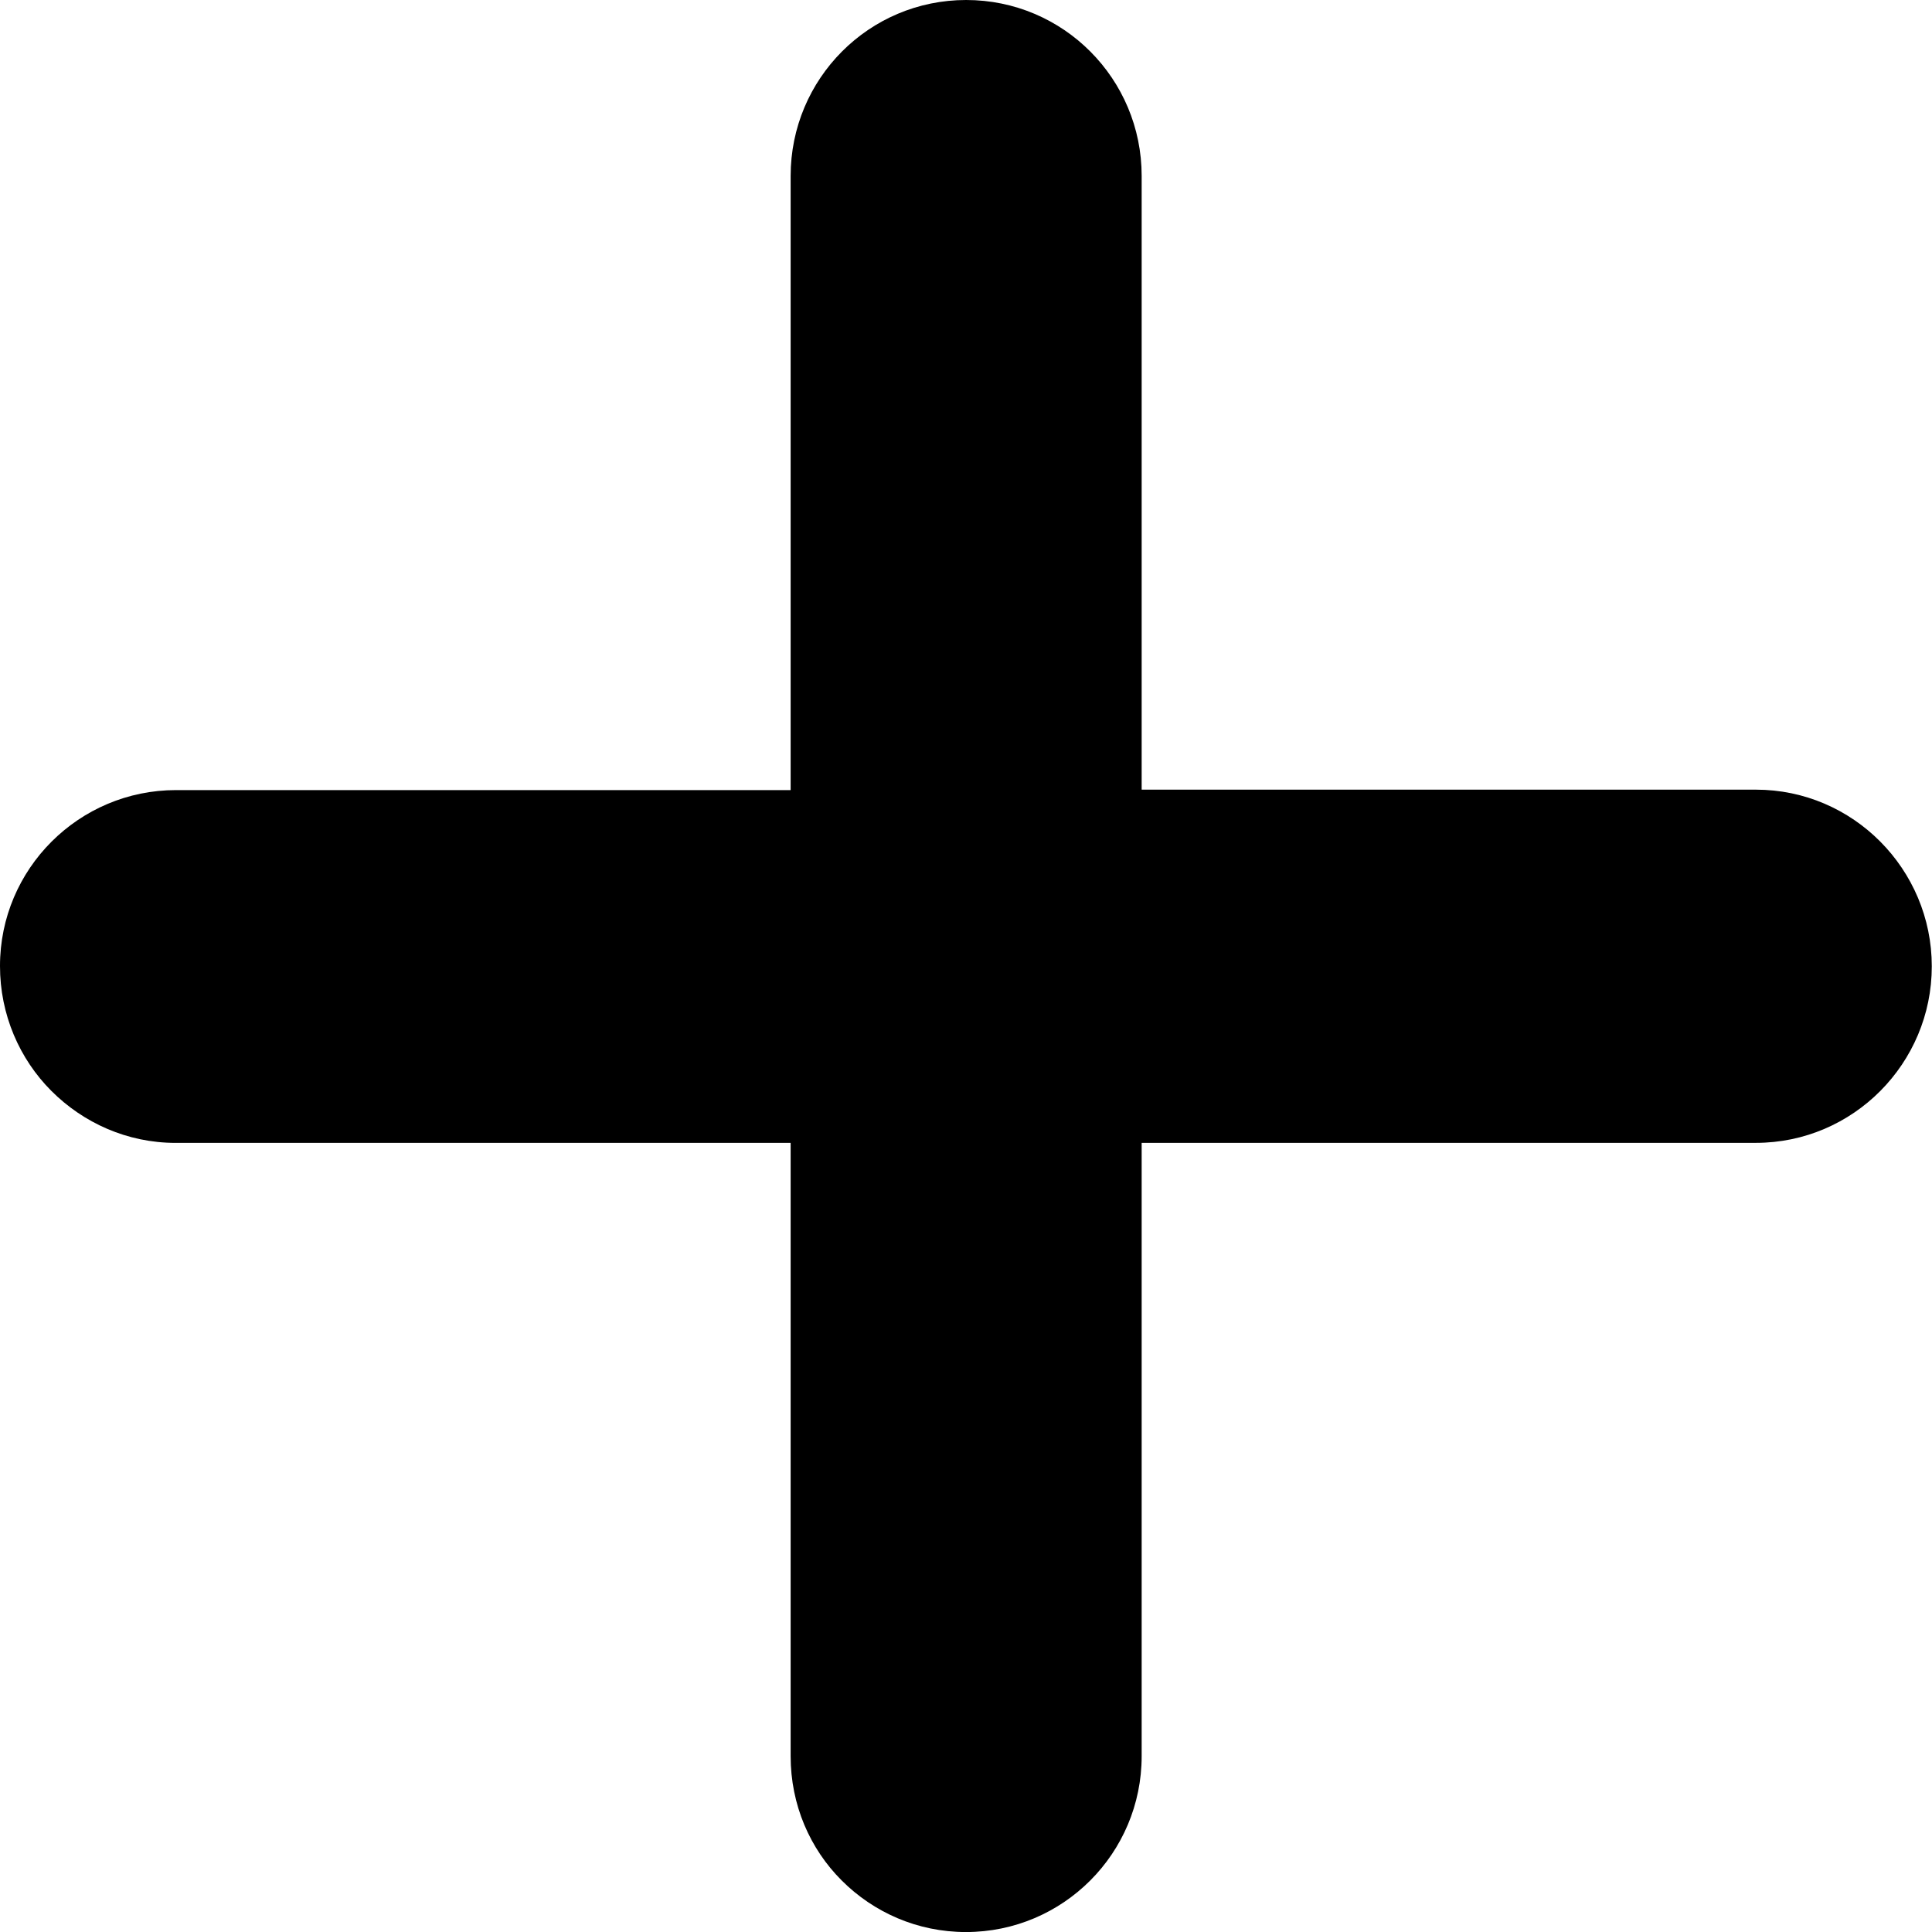 <svg width="800" height="800" viewBox="0 0 800 800" fill="none" xmlns="http://www.w3.org/2000/svg">
<path d="M727.087 326.981H472.737V72.843C472.737 32.615 440.28 0 400.053 0C359.826 0 327.386 32.615 327.386 72.86V327.157H72.913C32.686 327.157 -0.018 359.773 2.86084e-05 400.018C-0.018 420.122 8.105 438.553 21.268 451.716C34.448 464.913 52.632 473.248 72.719 473.248H327.386V727.193C327.386 747.315 335.369 765.535 348.549 778.679C361.729 791.859 379.86 800.018 399.982 800.018C440.192 800.018 472.737 767.402 472.737 727.193V473.23H727.087C767.314 473.23 799.93 440.333 799.912 400.106C799.894 359.896 767.279 326.981 727.087 326.981Z" fill="black"/>
</svg>
